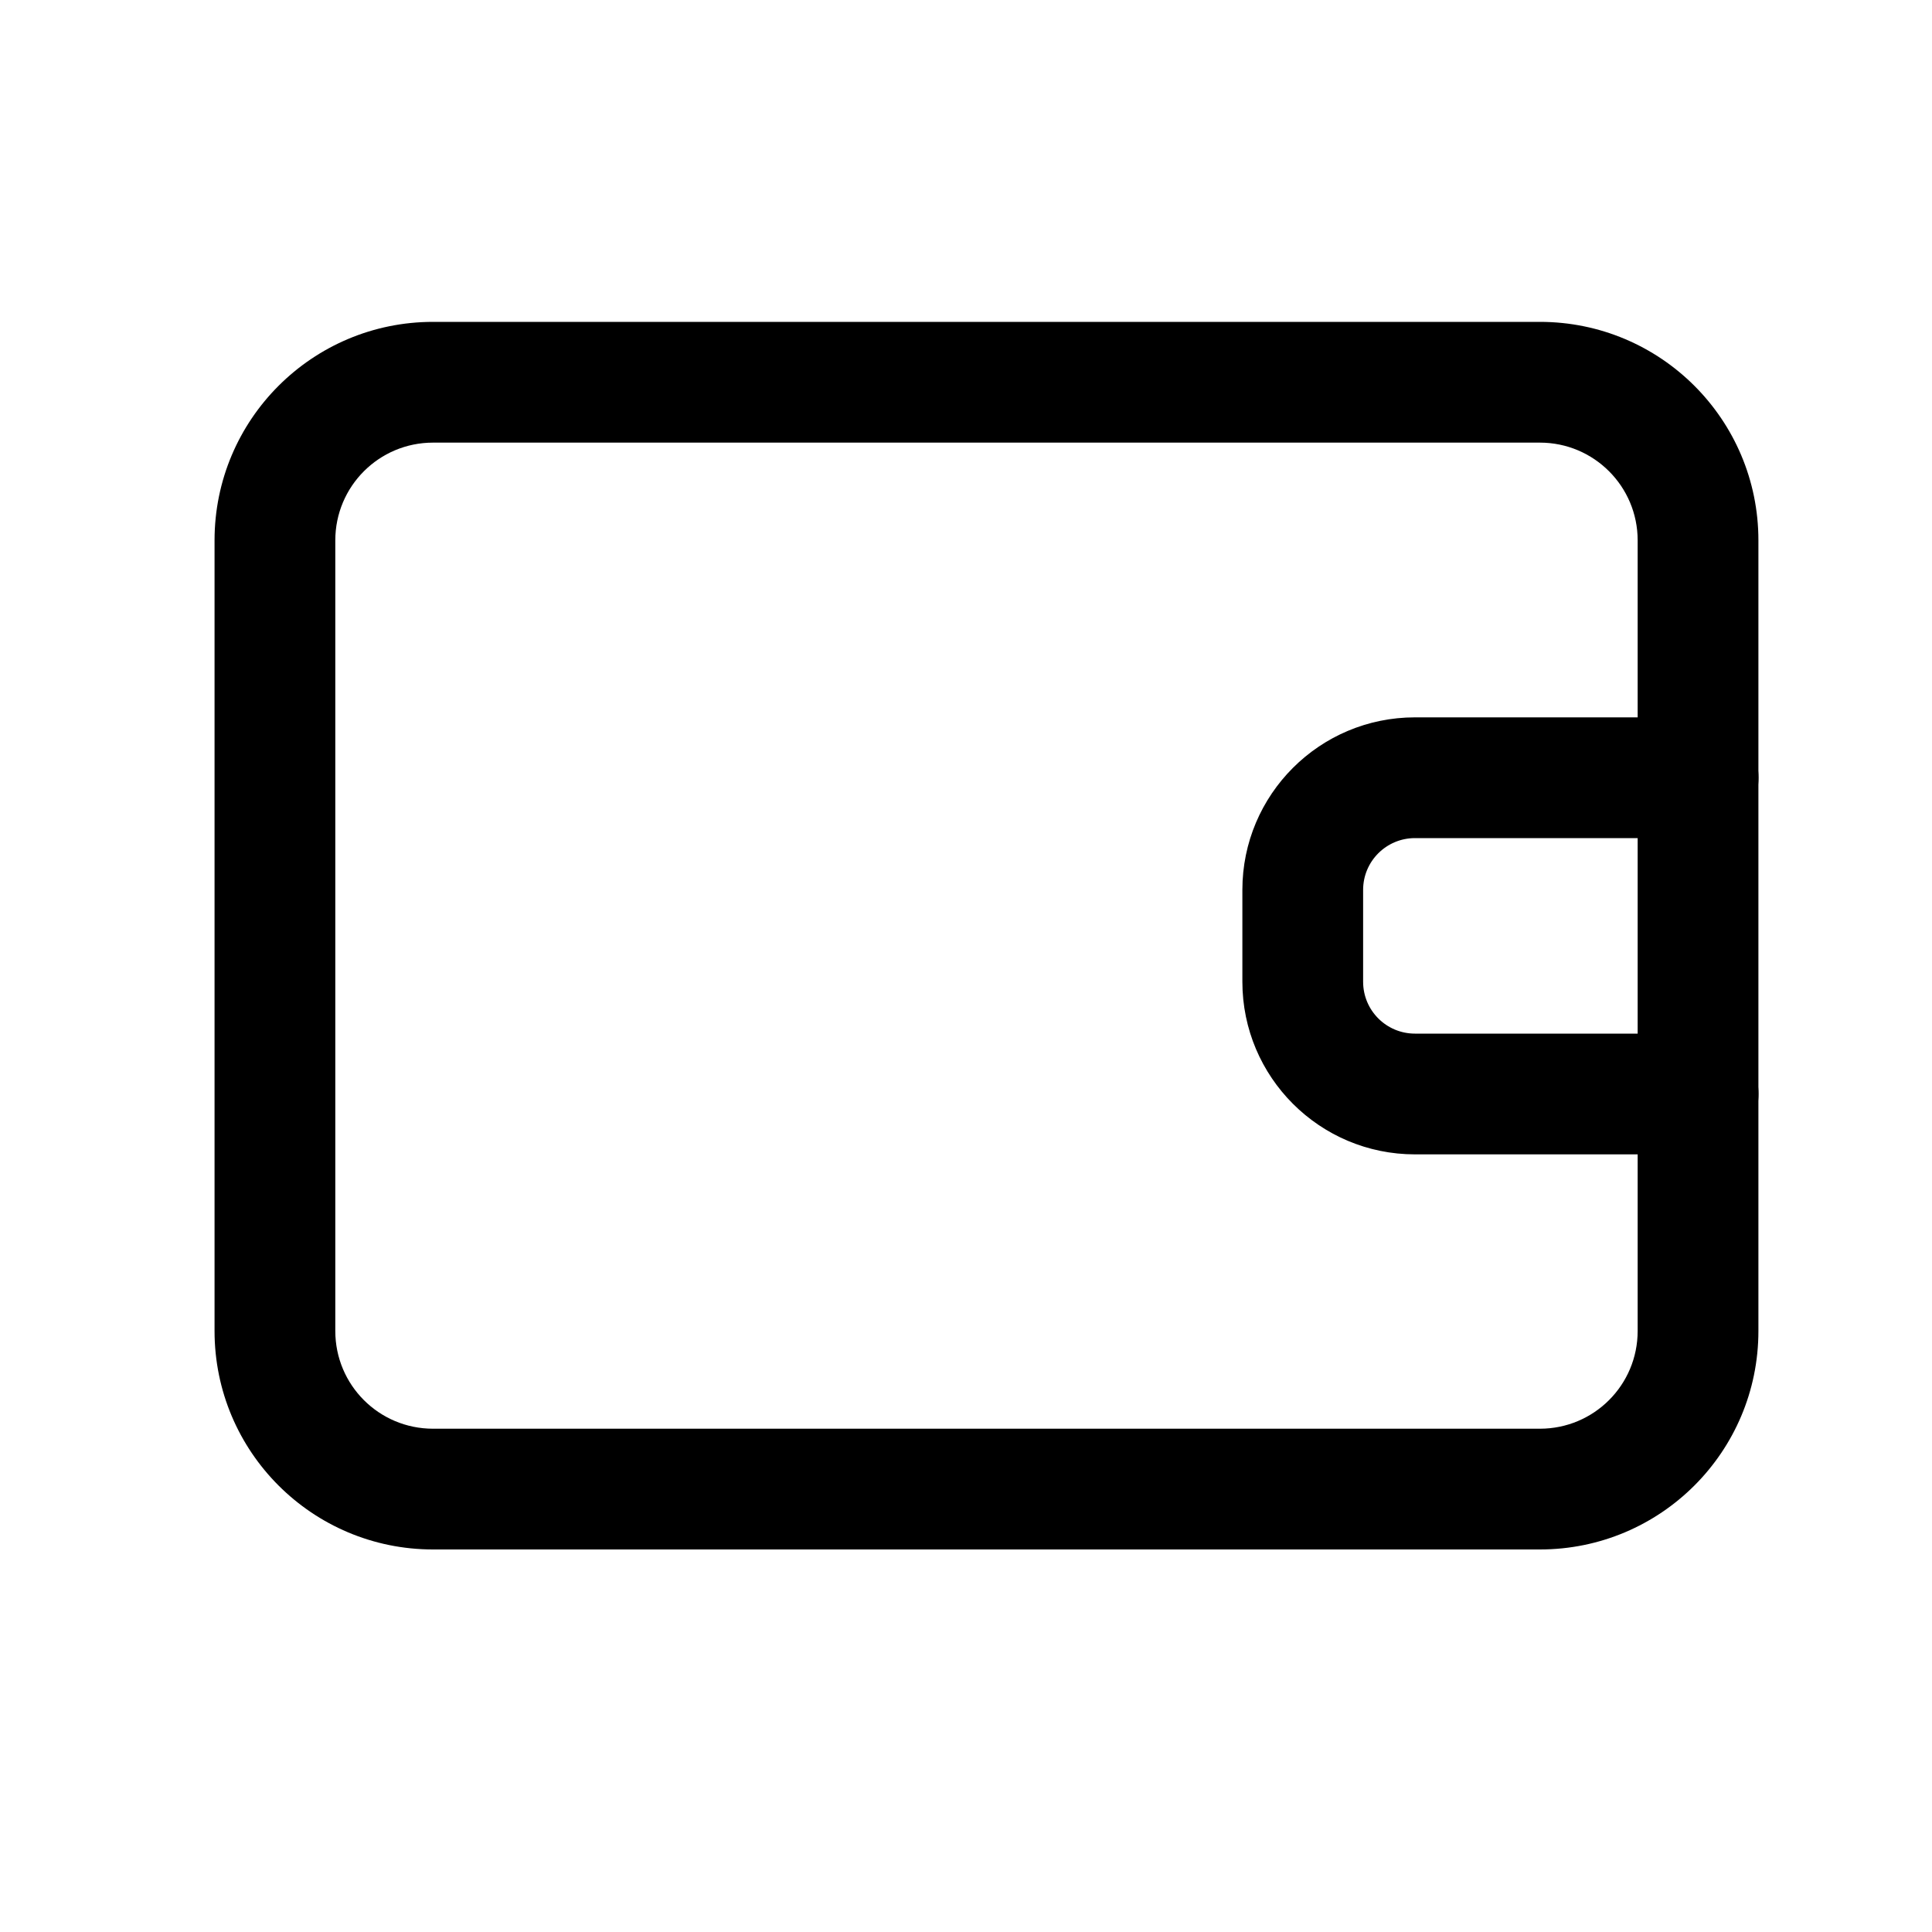<svg width="20" height="20" viewBox="0 0 20 20" fill="none" xmlns="http://www.w3.org/2000/svg">
<path fill-rule="evenodd" clip-rule="evenodd" d="M12.861 9.212C12.861 8.225 13.661 7.426 14.648 7.426H17.579C17.924 7.426 18.204 7.706 18.204 8.051C18.204 8.396 17.924 8.676 17.579 8.676H14.648C14.351 8.676 14.111 8.916 14.111 9.212V10.163C14.111 10.46 14.351 10.7 14.648 10.7H17.579C17.924 10.7 18.204 10.979 18.204 11.325C18.204 11.67 17.924 11.95 17.579 11.95H14.648C13.661 11.95 12.861 11.15 12.861 10.163V9.212Z" fill="black"/>
<path fill-rule="evenodd" clip-rule="evenodd" d="M4.483 4.582C3.923 4.582 3.471 5.035 3.471 5.594V13.778C3.471 14.338 3.923 14.79 4.483 14.79H15.941C16.5 14.79 16.953 14.338 16.953 13.778V5.594C16.953 5.035 16.5 4.582 15.941 4.582H4.483ZM2.221 5.594C2.221 4.344 3.233 3.332 4.483 3.332H15.941C17.191 3.332 18.203 4.344 18.203 5.594V13.778C18.203 15.028 17.191 16.04 15.941 16.04H4.483C3.233 16.04 2.221 15.028 2.221 13.778V5.594Z" fill="black"/>
</svg>
